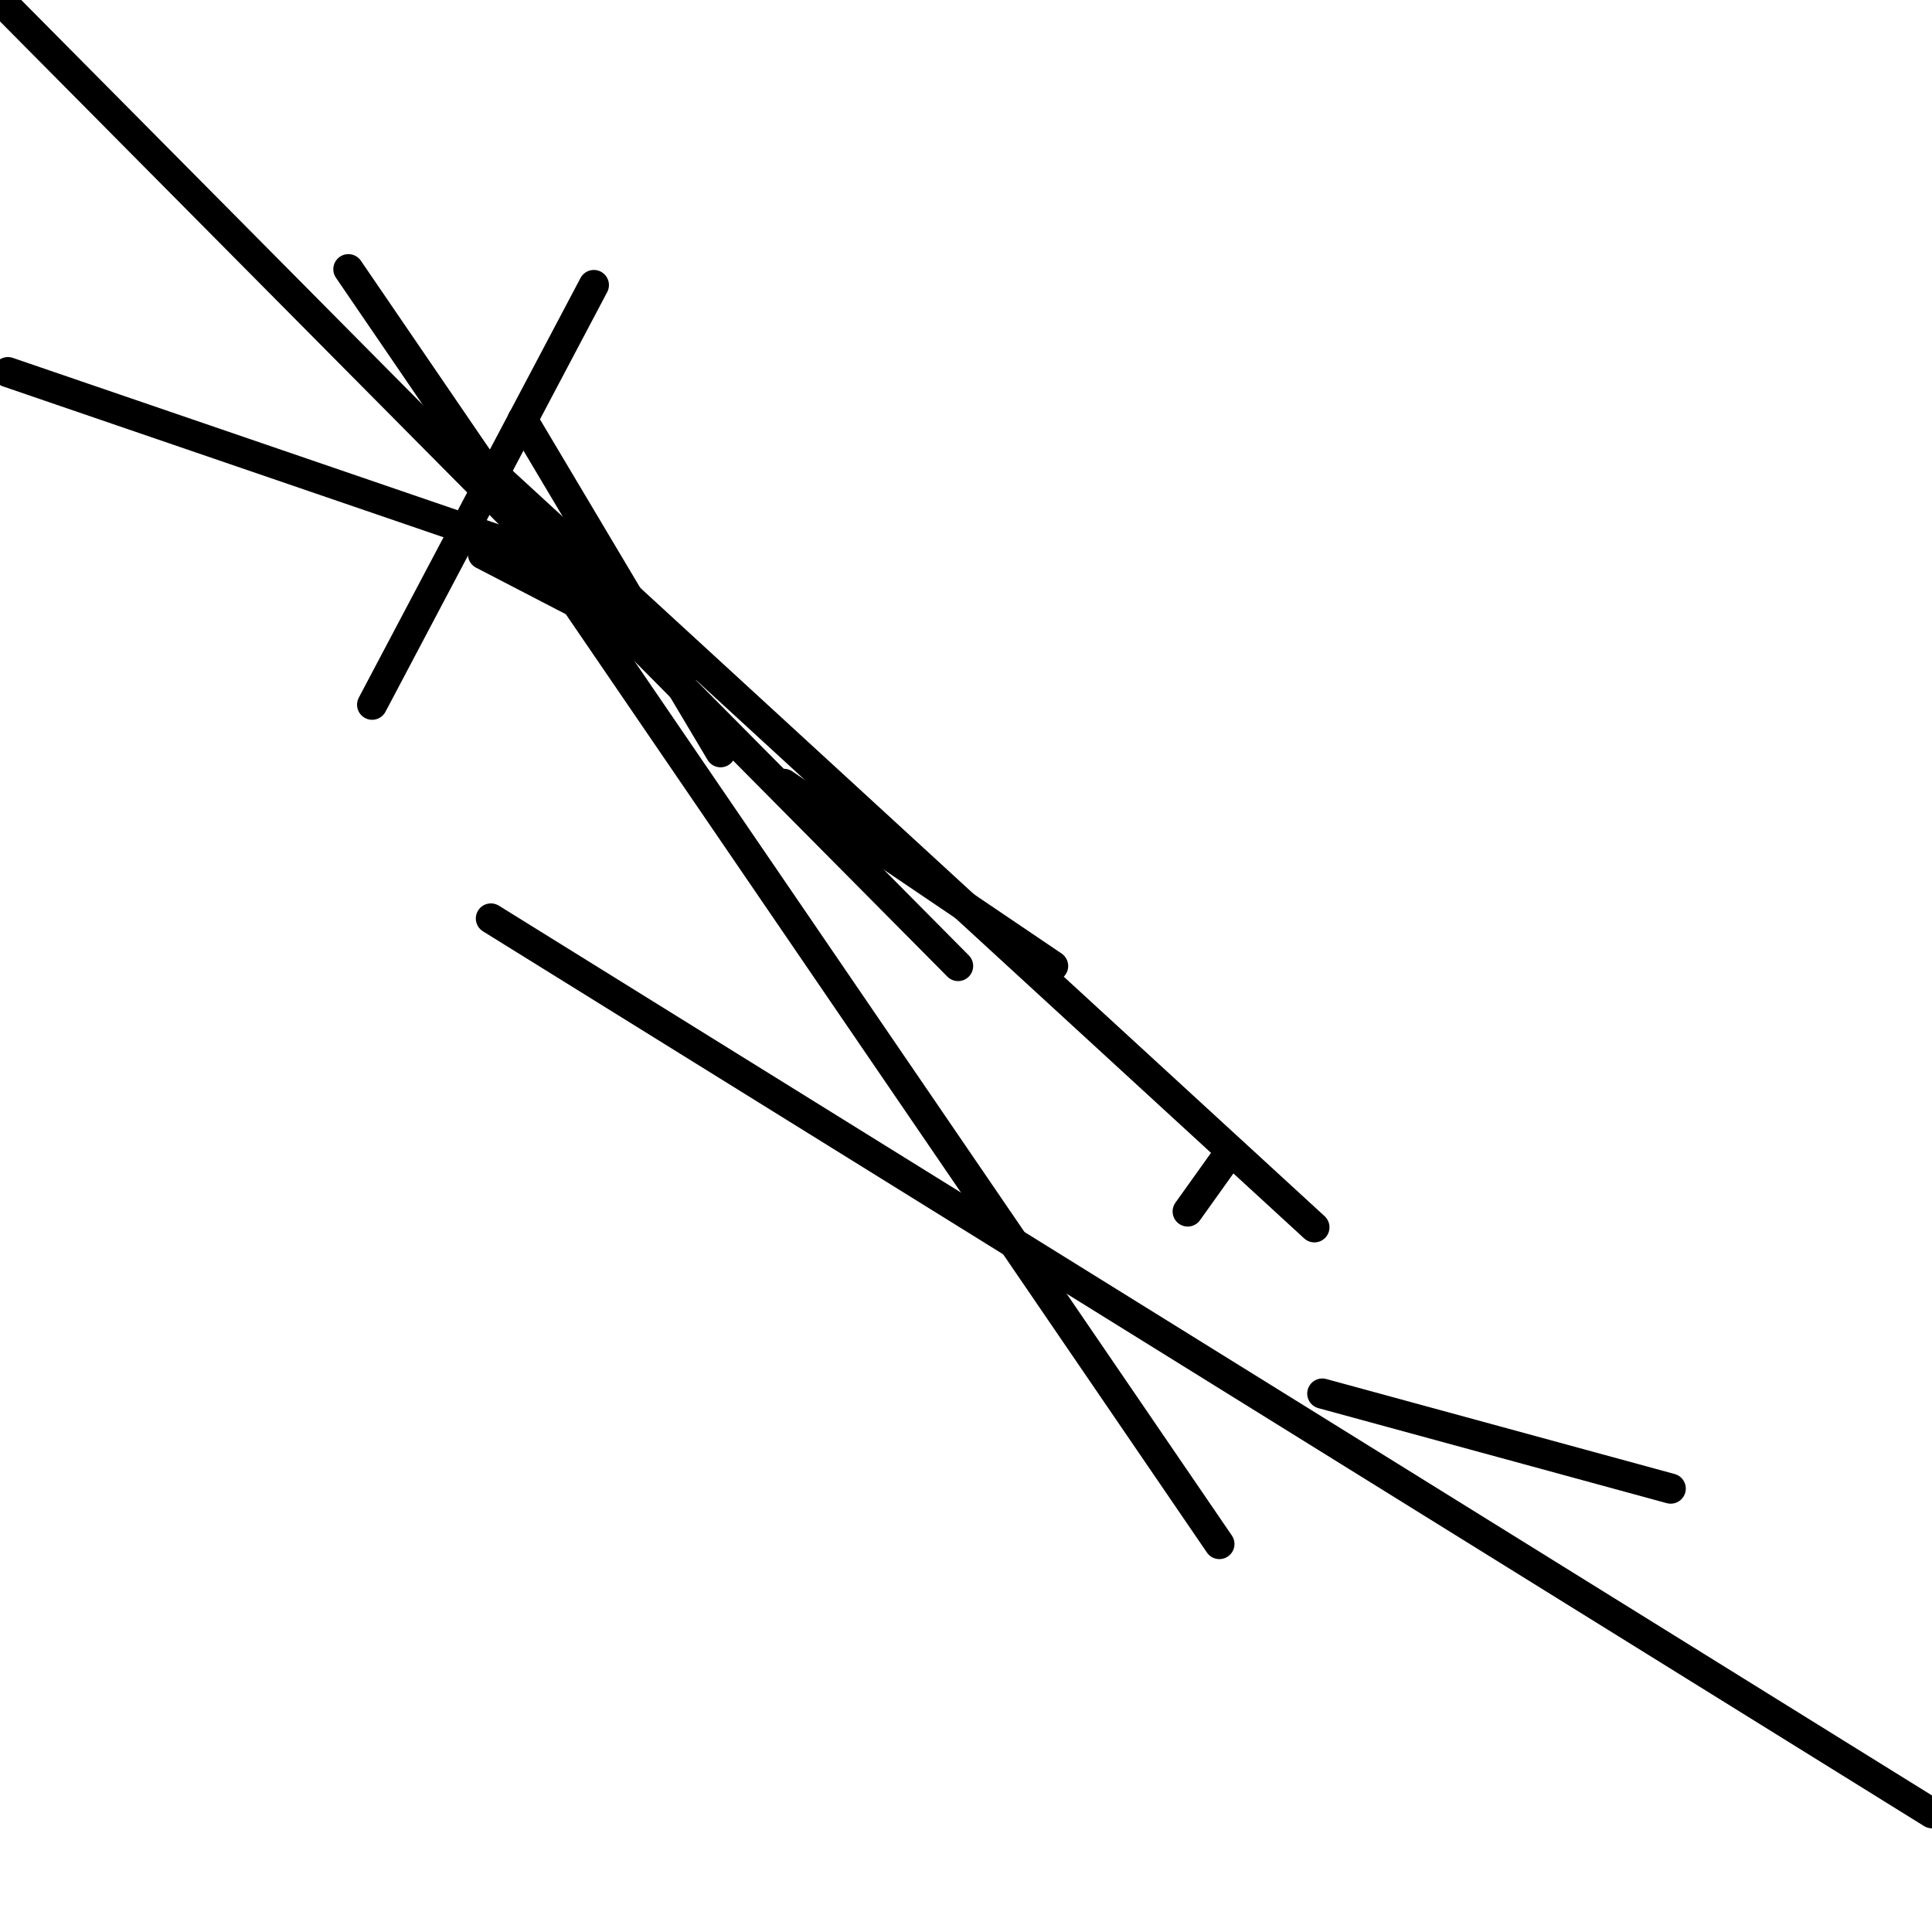 <?xml version="1.0" encoding="utf-8" ?>
<svg baseProfile="full" height="256" version="1.1" width="256" xmlns="http://www.w3.org/2000/svg" xmlns:ev="http://www.w3.org/2001/xml-events" xmlns:xlink="http://www.w3.org/1999/xlink"><defs /><polyline fill="none" points="77.639,75.541 1.049,49.311" stroke="black" stroke-linecap="round" stroke-width="4" /><polyline fill="none" points="78.689,37.77 49.311,93.377" stroke="black" stroke-linecap="round" stroke-width="4" /><polyline fill="none" points="69.246,55.607 95.475,99.672" stroke="black" stroke-linecap="round" stroke-width="4" /><polyline fill="none" points="139.541,128.0 103.869,103.869" stroke="black" stroke-linecap="round" stroke-width="4" /><polyline fill="none" points="174.164,162.623 58.754,56.656" stroke="black" stroke-linecap="round" stroke-width="4" /><polyline fill="none" points="92.328,88.131 64.0,73.443" stroke="black" stroke-linecap="round" stroke-width="4" /><polyline fill="none" points="0.0,0.0 126.951,128.0" stroke="black" stroke-linecap="round" stroke-width="4" /><polyline fill="none" points="162.623,153.18 157.377,160.525" stroke="black" stroke-linecap="round" stroke-width="4" /><polyline fill="none" points="256.0,240.262 65.049,121.705" stroke="black" stroke-linecap="round" stroke-width="4" /><polyline fill="none" points="175.213,184.656 221.377,197.246" stroke="black" stroke-linecap="round" stroke-width="4" /><polyline fill="none" points="46.164,35.672 161.574,204.59" stroke="black" stroke-linecap="round" stroke-width="4" /></svg>